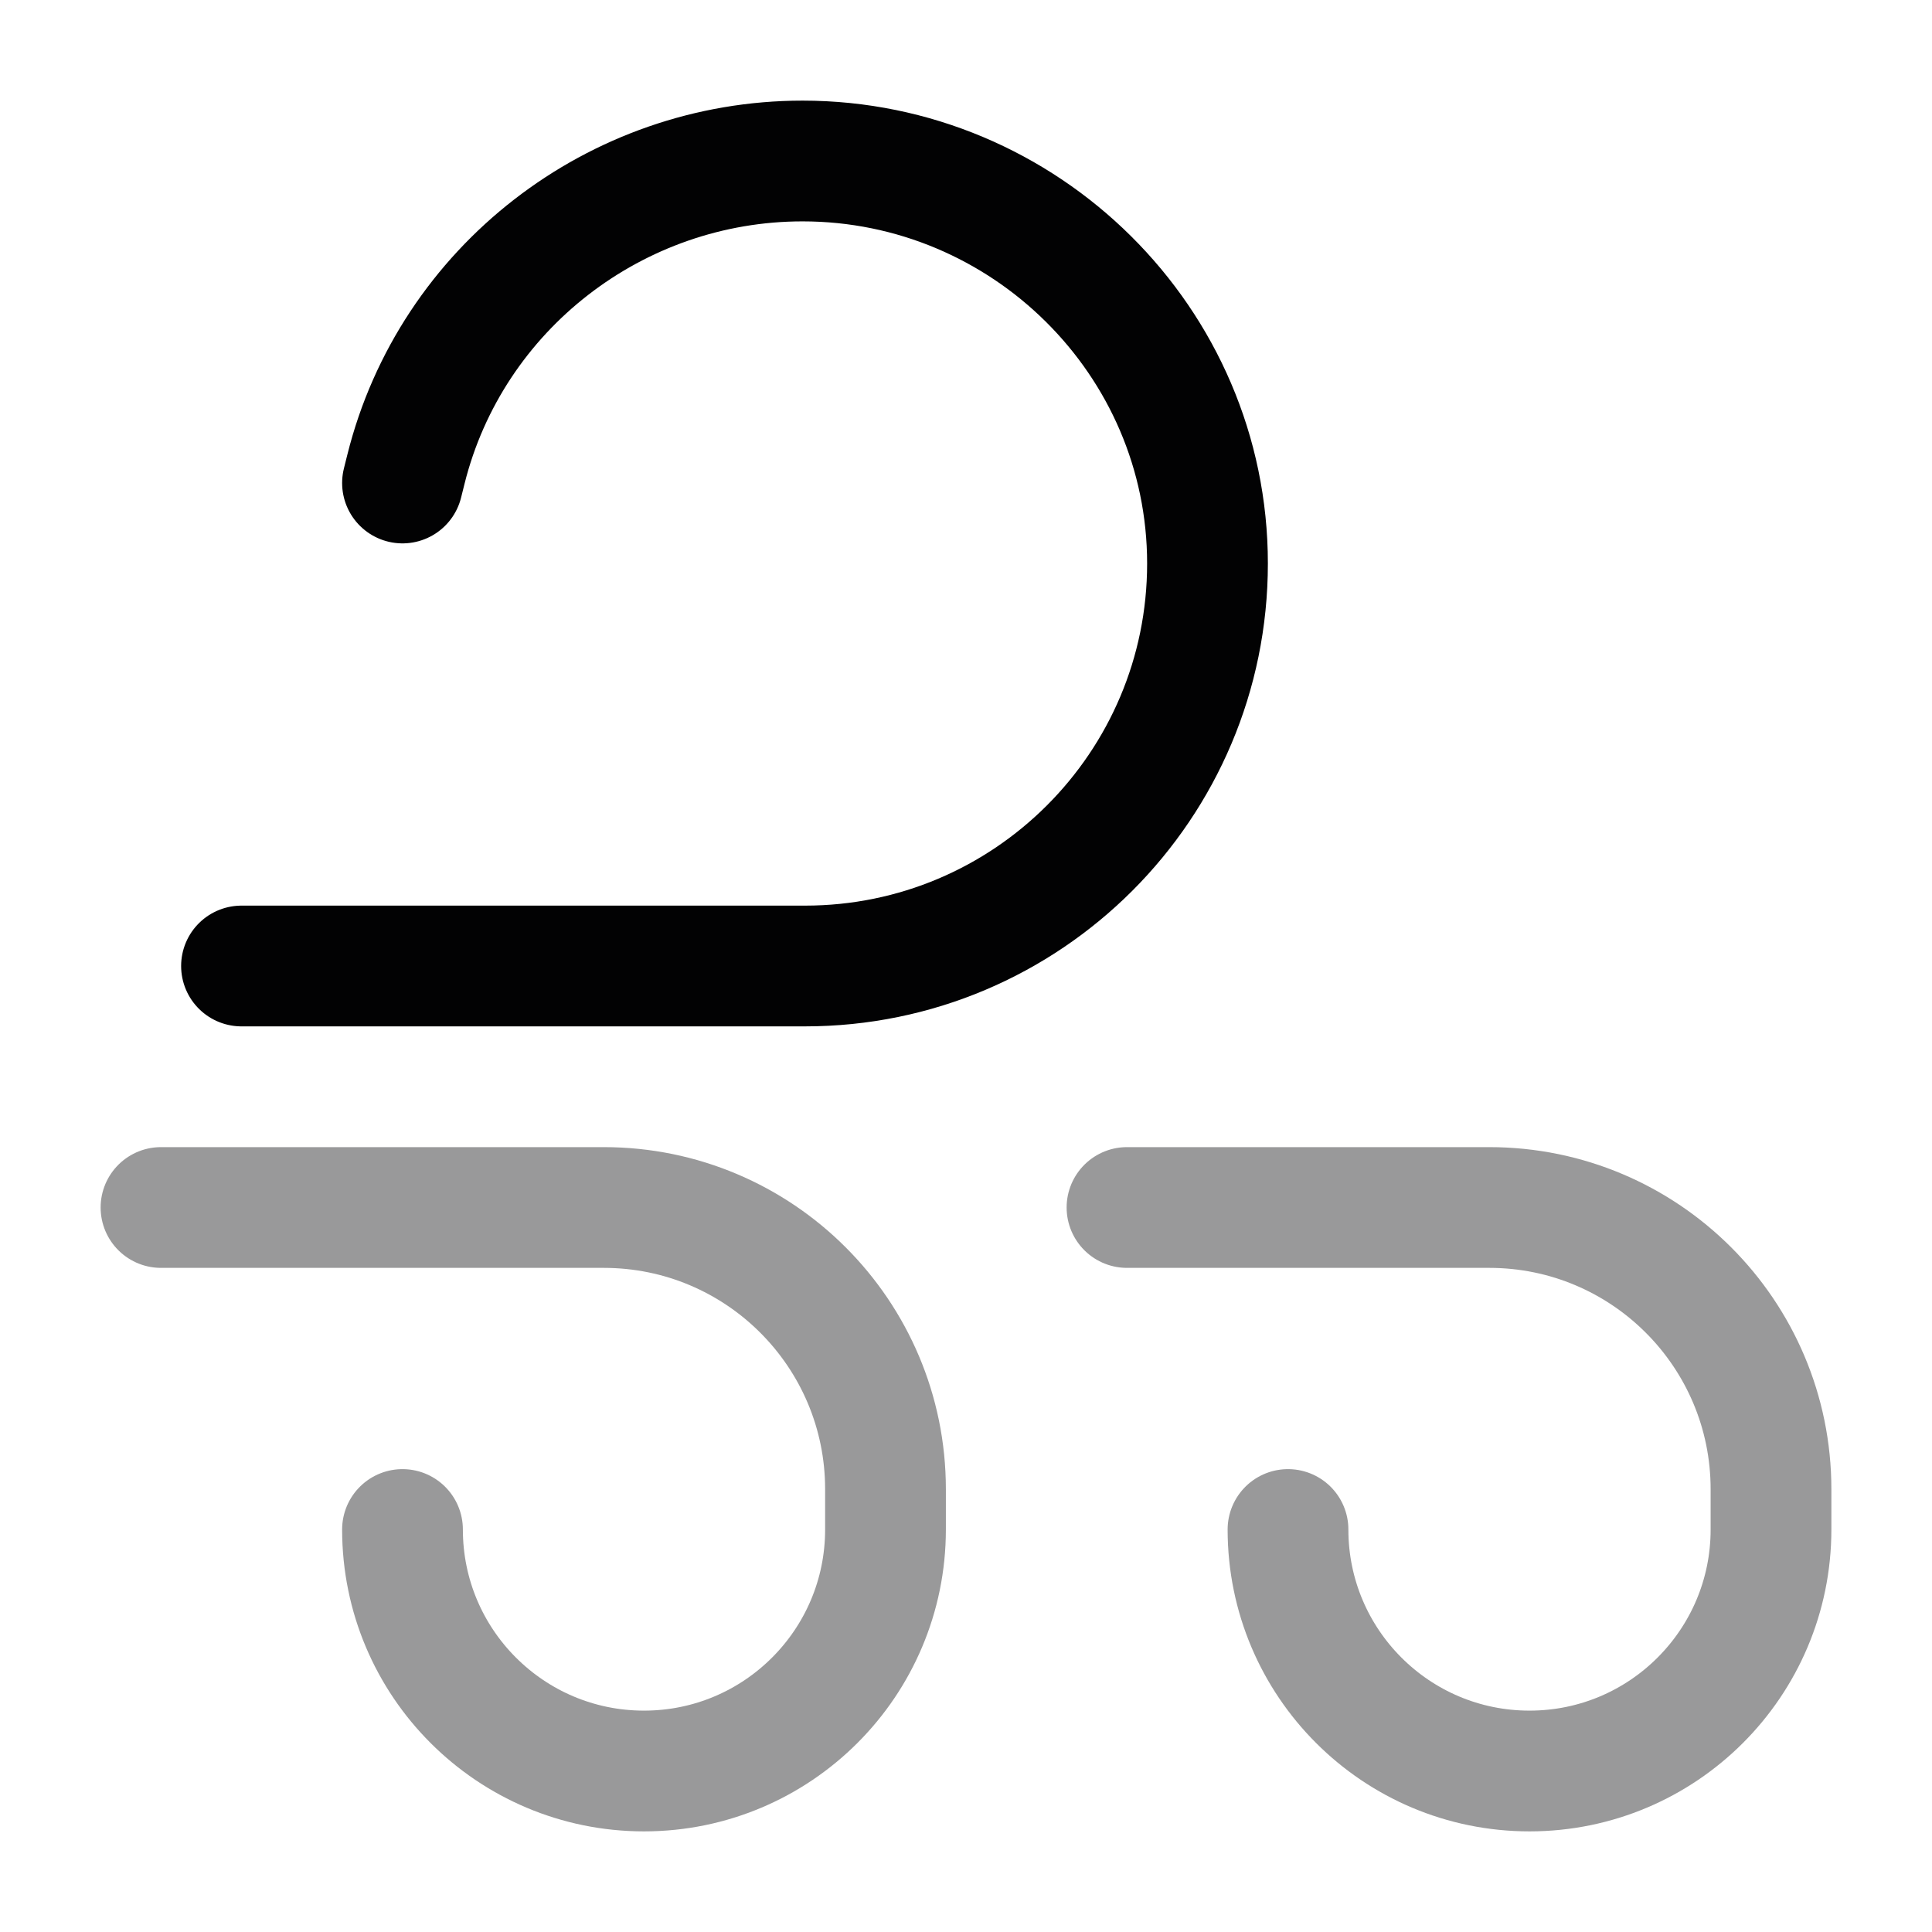 <svg width="24" height="24" viewBox="0 0 24 24" fill="none" xmlns="http://www.w3.org/2000/svg">
<path d="M3 12H10C12.761 12 15 9.761 15 7C15 4.239 12.731 2 9.97 2C7.651 2 5.605 3.578 5.043 5.828L5 6" stroke="#020203" stroke-width="1.5" stroke-linecap="round"/>
<path opacity="0.4" d="M14 15H18.5C20.433 15 22 16.567 22 18.5V19C22 20.657 20.657 22 19 22C17.343 22 16 20.657 16 19" stroke="#020203" stroke-width="1.5" stroke-linecap="round"/>
<path opacity="0.4" d="M2 15H7.5C9.433 15 11 16.567 11 18.5V19C11 20.657 9.657 22 8 22C6.343 22 5 20.657 5 19" stroke="#020203" stroke-width="1.5" stroke-linecap="round"/>
</svg>
